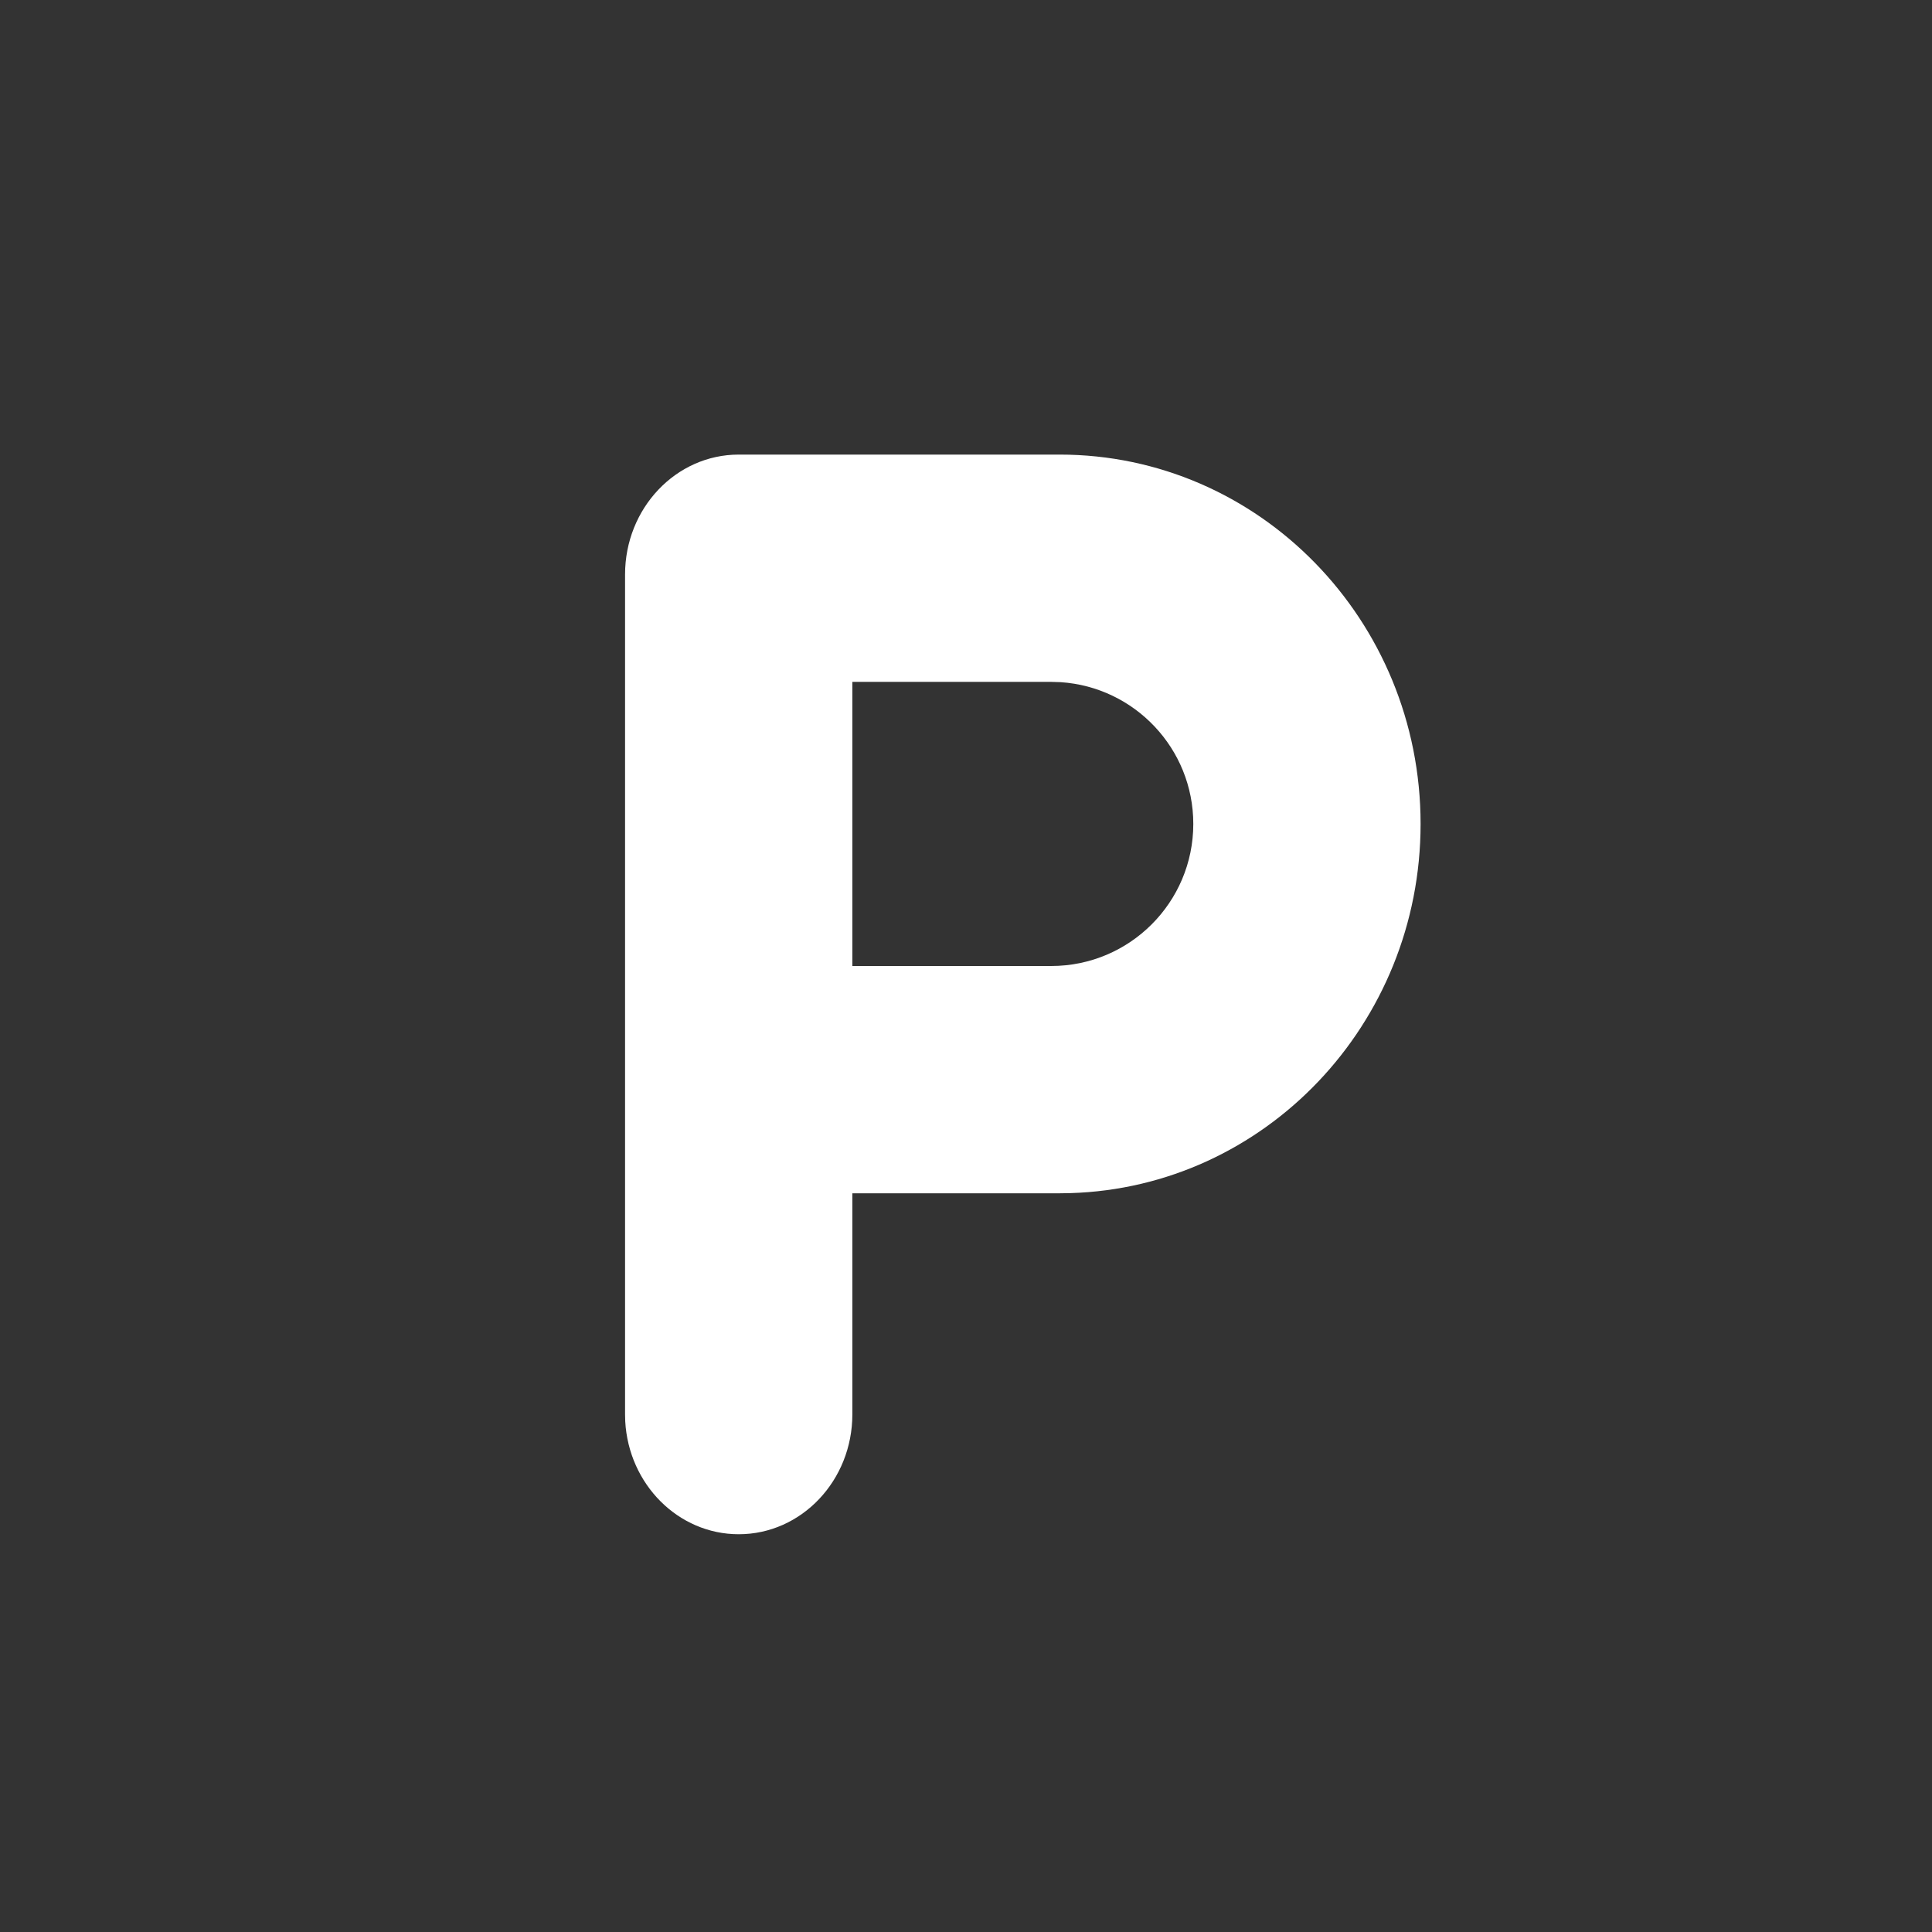 <svg width="34" height="34" viewBox="0 0 34 34" xmlns="http://www.w3.org/2000/svg"><rect x="0" y="0" width="34" height="34" fill="#333333" stroke="none"/><title>画板备份</title><path d="M18.647 8C22.157 8 25 10.91 25 14.5c0 3.526-2.744 6.396-6.166 6.497l-.187.003H15v3.89c0 1.165-.895 2.11-2 2.11-1.065 0-1.936-.88-1.997-1.987L11 24.89V10.11C11 8.946 11.895 8 13 8h5.647zM15 12v5h3.5c1.38 0 2.5-1.12 2.5-2.5 0-1.325-1.032-2.41-2.336-2.495L18.5 12H15z" fill="#FFF" fill-rule="evenodd"/></svg>